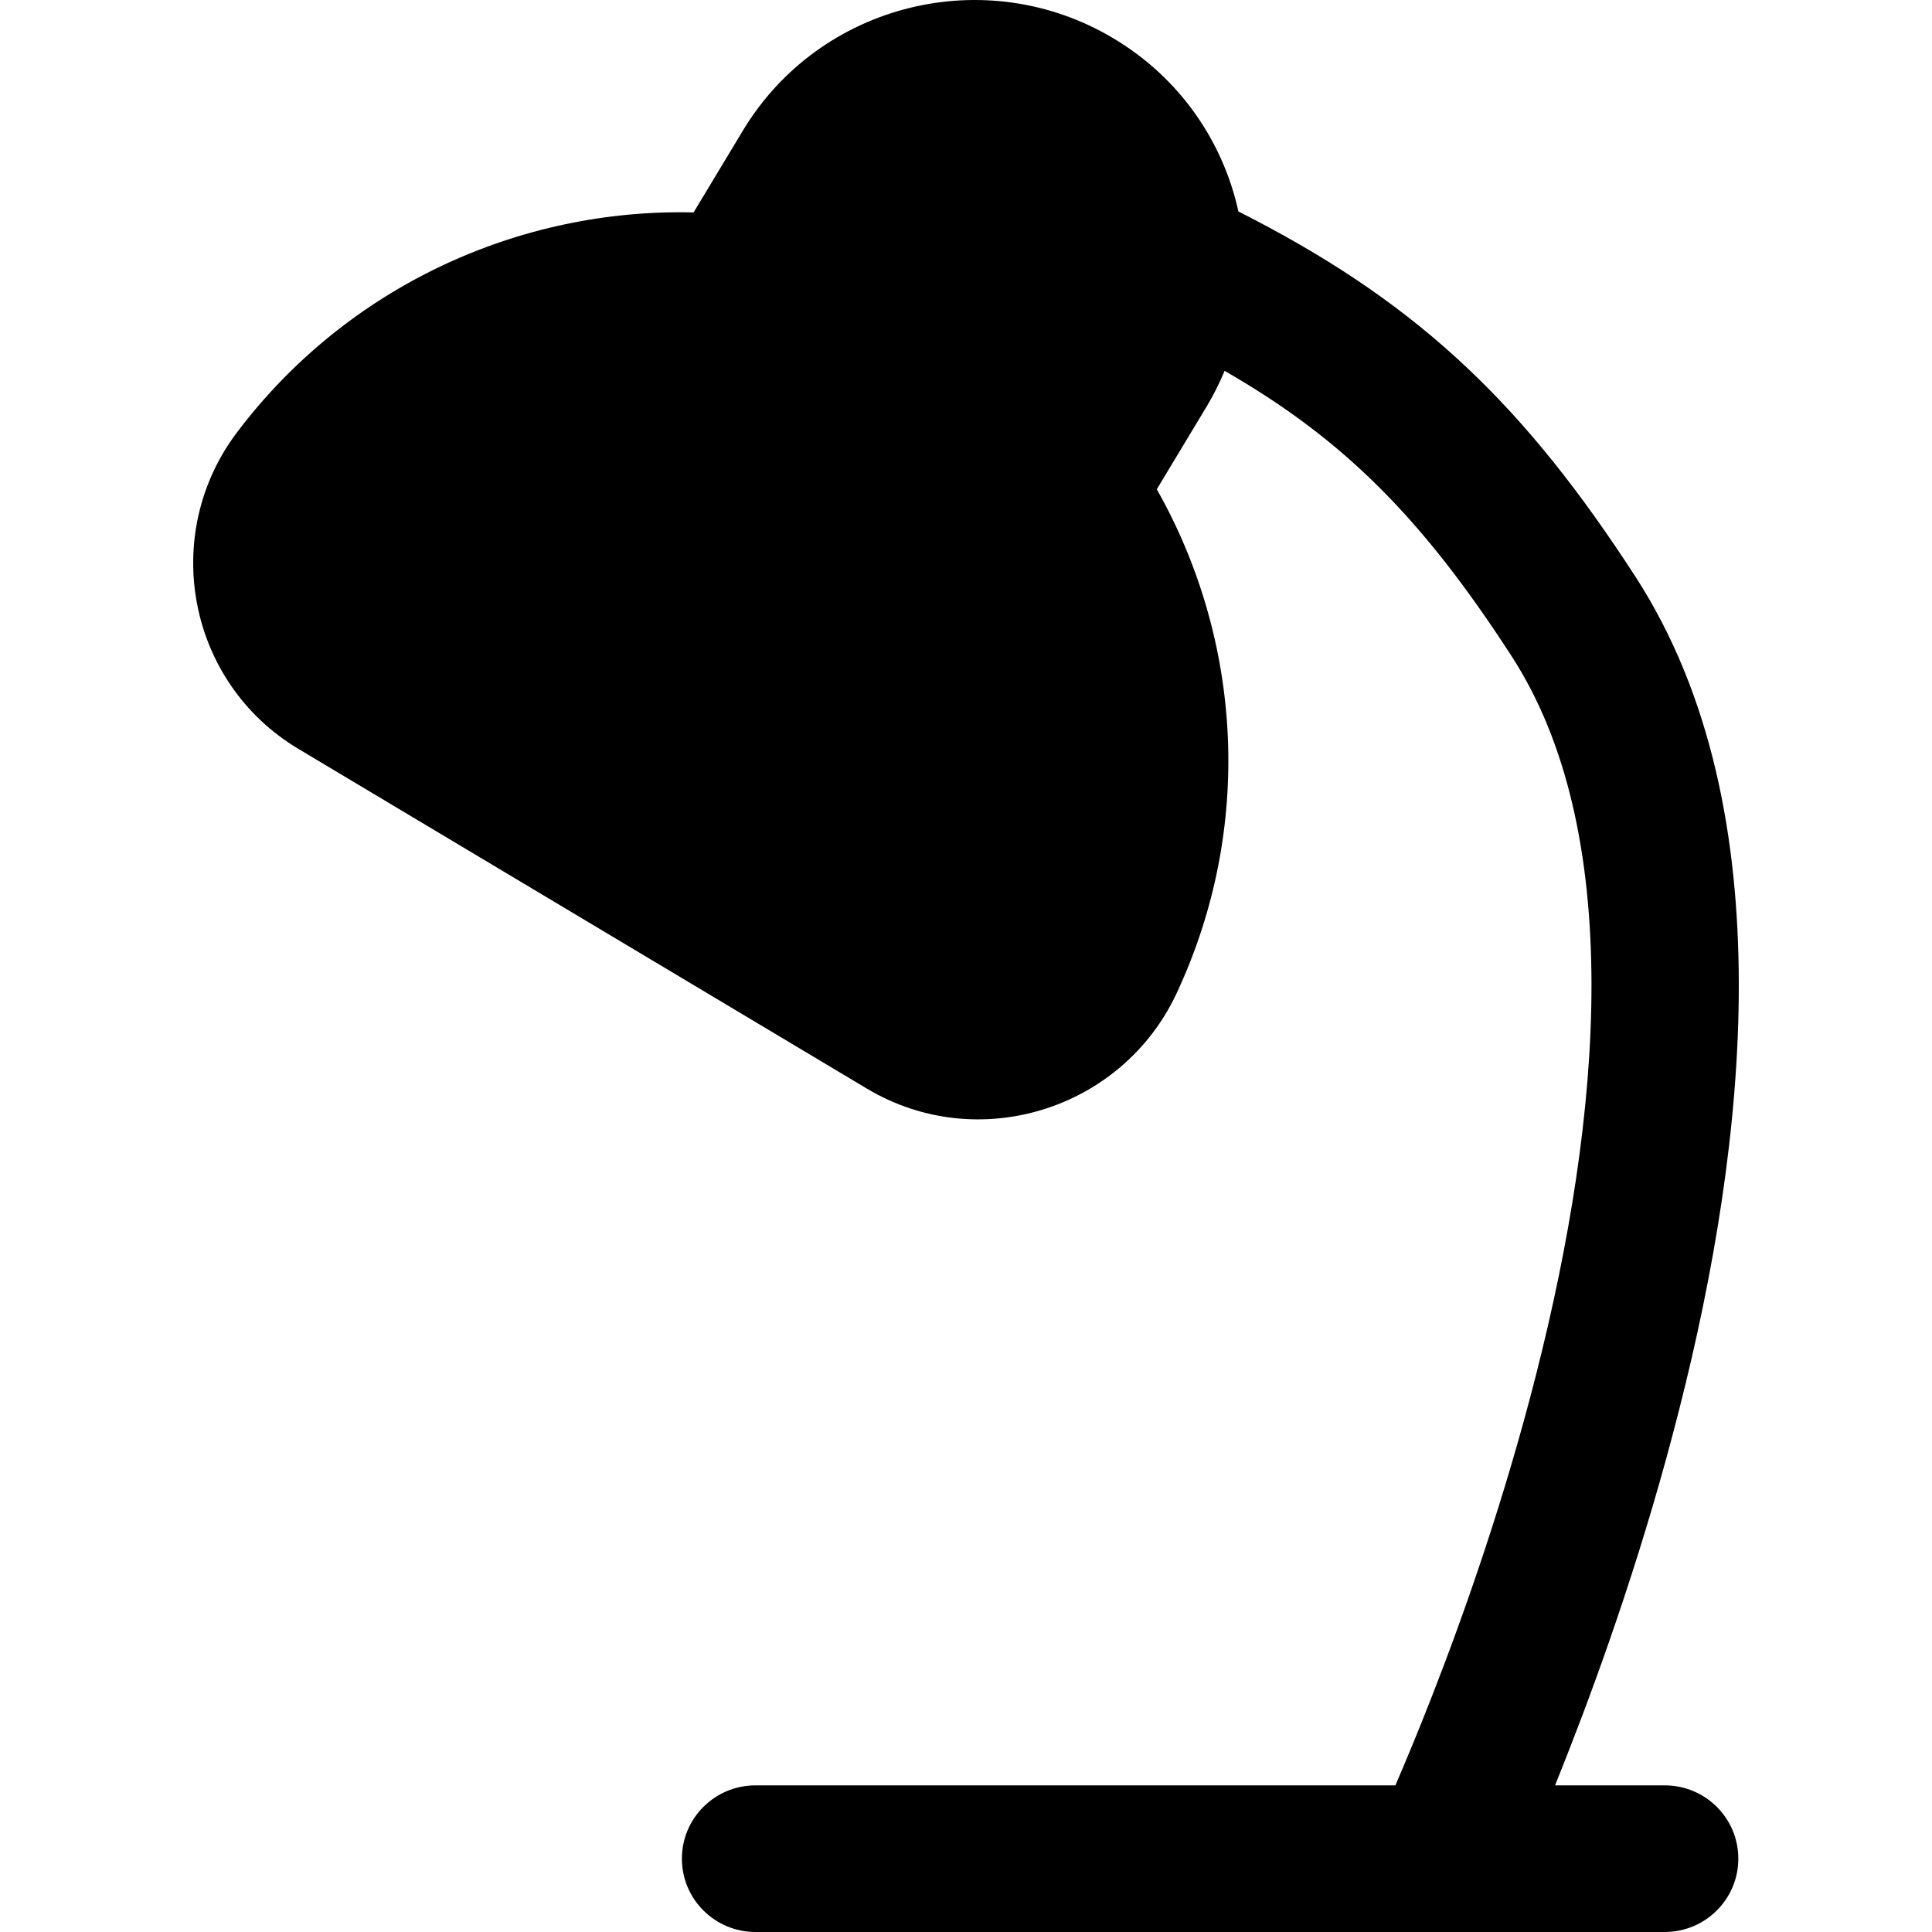 <svg
  xmlns="http://www.w3.org/2000/svg"
  width="20"
  height="20"
  viewBox="0 0 20 20"
  fill="none"
>
  <path
    d="M7.691 1.351C8.486 0.033 10.204 -0.394 11.528 0.398C12.215 0.808 12.661 1.466 12.82 2.189L12.983 2.273C14.722 3.18 15.792 4.212 16.929 5.968C17.725 7.197 17.997 8.694 18 10.178C18.003 11.668 17.734 13.21 17.384 14.587C17.034 15.969 16.597 17.209 16.248 18.103C16.196 18.237 16.145 18.363 16.098 18.482H17.232C17.654 18.482 17.995 18.821 17.995 19.241C17.995 19.66 17.654 20 17.232 20H7.821C7.4 20 7.059 19.66 7.059 19.241C7.059 18.821 7.4 18.482 7.821 18.482H14.445C14.545 18.25 14.677 17.935 14.826 17.553C15.16 16.698 15.575 15.519 15.905 14.216C16.237 12.908 16.477 11.5 16.475 10.181C16.472 8.855 16.226 7.684 15.647 6.791C14.728 5.372 13.917 4.551 12.677 3.839C12.624 3.968 12.56 4.094 12.486 4.217L11.975 5.065C12.858 6.624 12.984 8.568 12.178 10.287C11.614 11.488 10.123 11.957 8.972 11.268L3.09 7.753C1.939 7.065 1.654 5.534 2.454 4.475C3.599 2.959 5.382 2.155 7.18 2.199L7.691 1.351Z"
    fill="currentColor"
  />
</svg>

